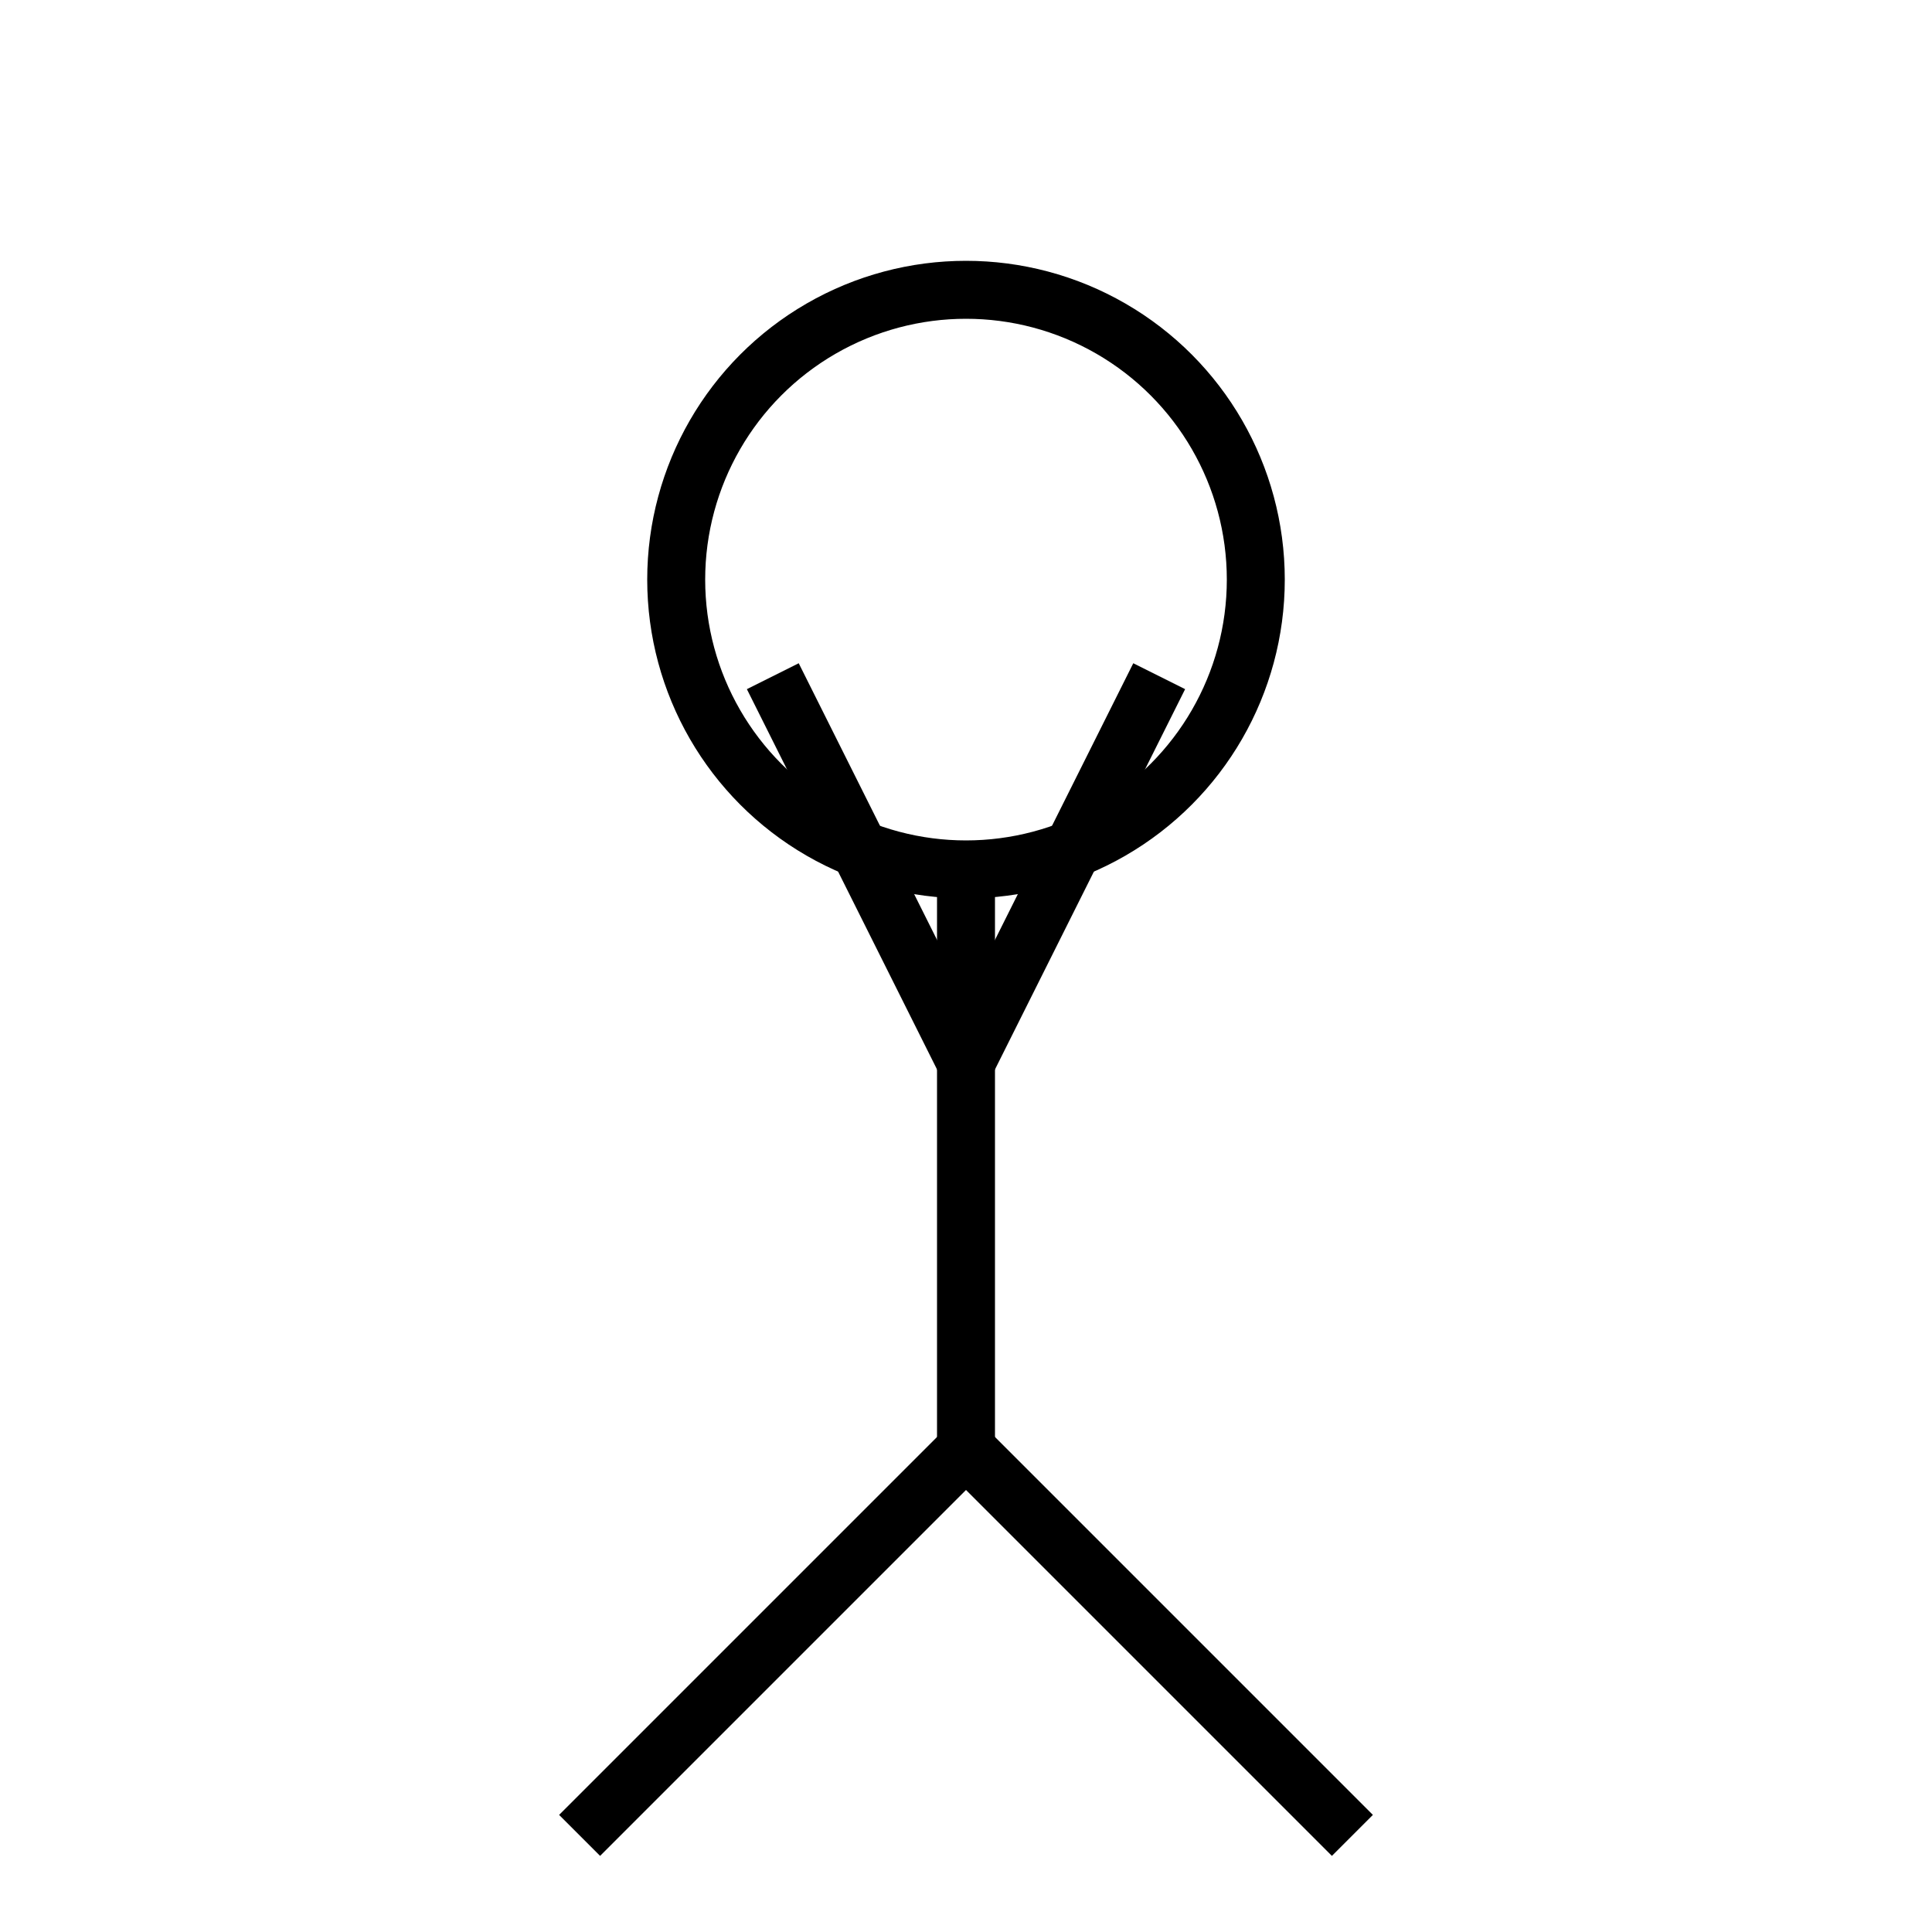 <svg width="100" height="100" viewBox="0 0 100 100" xmlns="http://www.w3.org/2000/svg">
  <circle cx="50" cy="30" r="15" stroke="black" stroke-width="3" fill="none" />
  <line x1="50" y1="45" x2="50" y2="75" stroke="black" stroke-width="3" />
  <line x1="50" y1="55" x2="40" y2="35" stroke="black" stroke-width="3" />
  <line x1="50" y1="55" x2="60" y2="35" stroke="black" stroke-width="3" />
  <line x1="50" y1="75" x2="30" y2="95" stroke="black" stroke-width="3" />
  <line x1="50" y1="75" x2="70" y2="95" stroke="black" stroke-width="3" />
</svg>